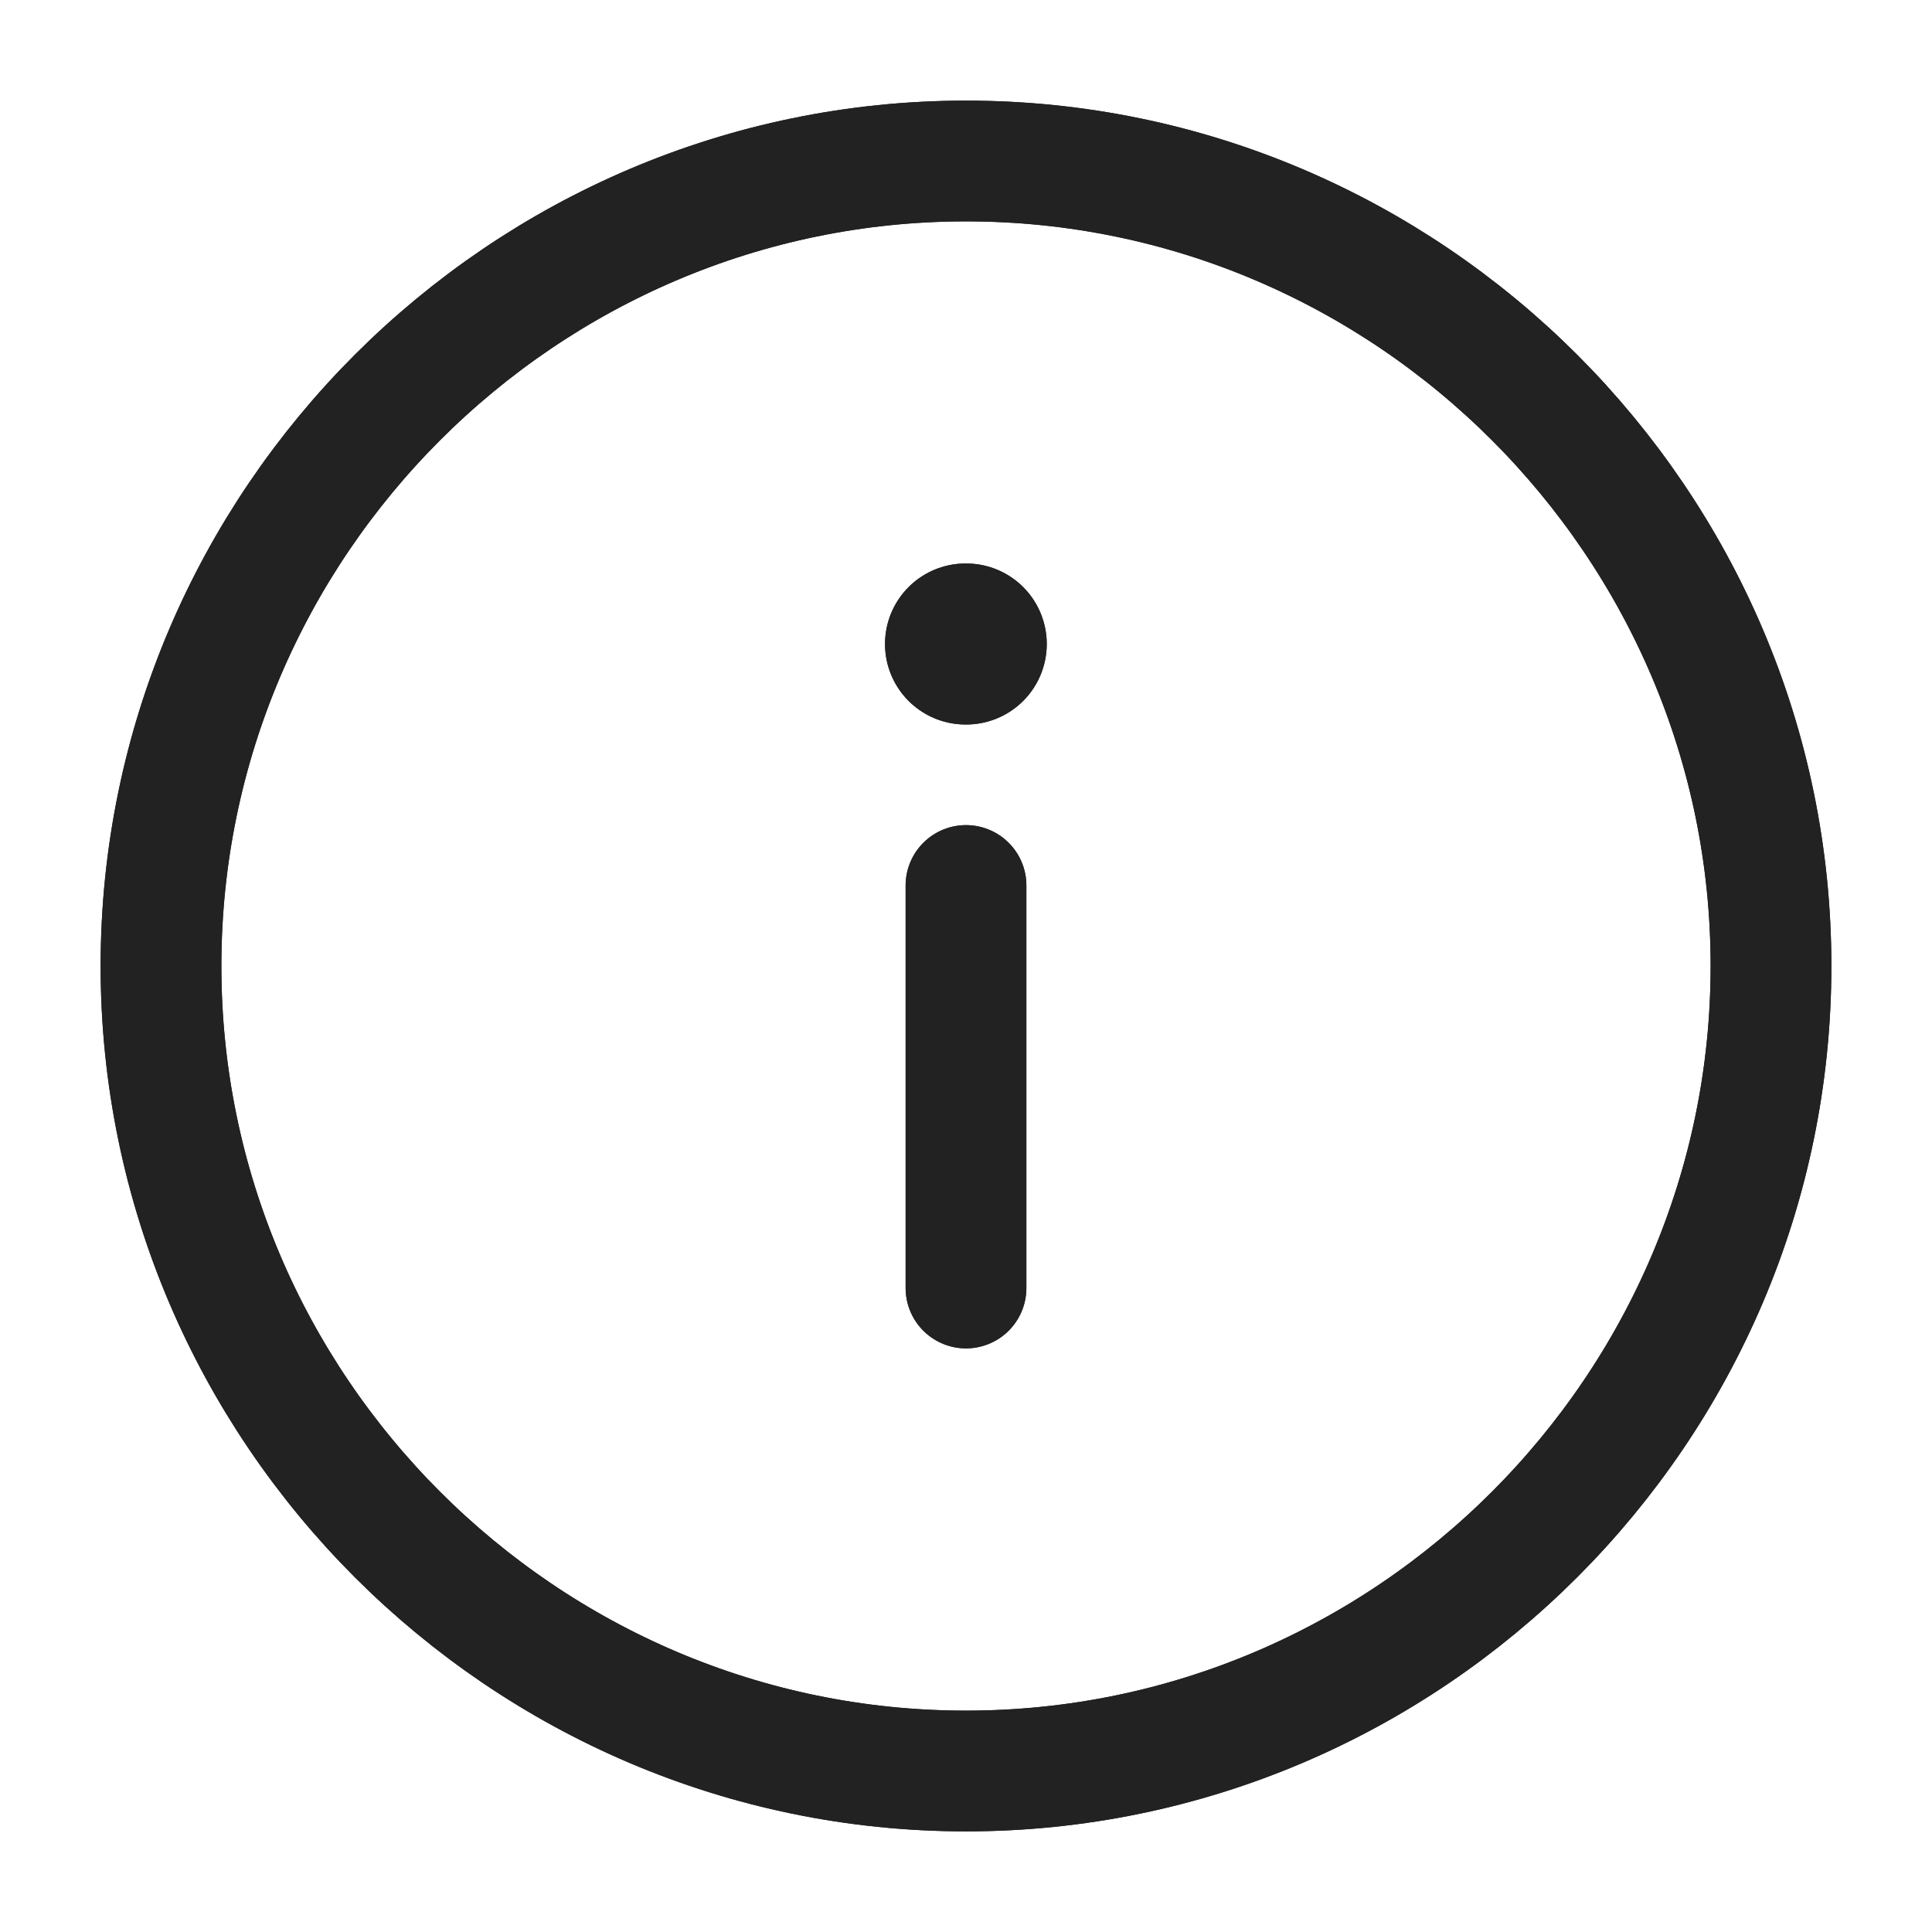 <svg width="24" height="24" viewBox="0 0 24 24" fill="none" xmlns="http://www.w3.org/2000/svg">
<path d="M12 2C17.5 2 22 6.5 22 12C22 17.5 17.5 22 12 22C6.5 22 2 17.5 2 12C2 6.5 6.5 2 12 2Z" stroke="#222222" stroke-width="1.5" stroke-linecap="round" stroke-linejoin="round"/>
<path d="M12 16V11" stroke="#222222" stroke-width="1.5" stroke-linecap="round" stroke-linejoin="round"/>
<path d="M11.994 8H12.003" stroke="#222222" stroke-width="2" stroke-linecap="round" stroke-linejoin="round"/>
<path d="M12 2C17.5 2 22 6.5 22 12C22 17.5 17.5 22 12 22C6.5 22 2 17.5 2 12C2 6.5 6.5 2 12 2Z" stroke="#222222" stroke-width="1.5" stroke-linecap="round" stroke-linejoin="round"/>
<path d="M12 16V11" stroke="#222222" stroke-width="1.5" stroke-linecap="round" stroke-linejoin="round"/>
<path d="M11.994 8H12.003" stroke="#222222" stroke-width="2" stroke-linecap="round" stroke-linejoin="round"/>
</svg>
